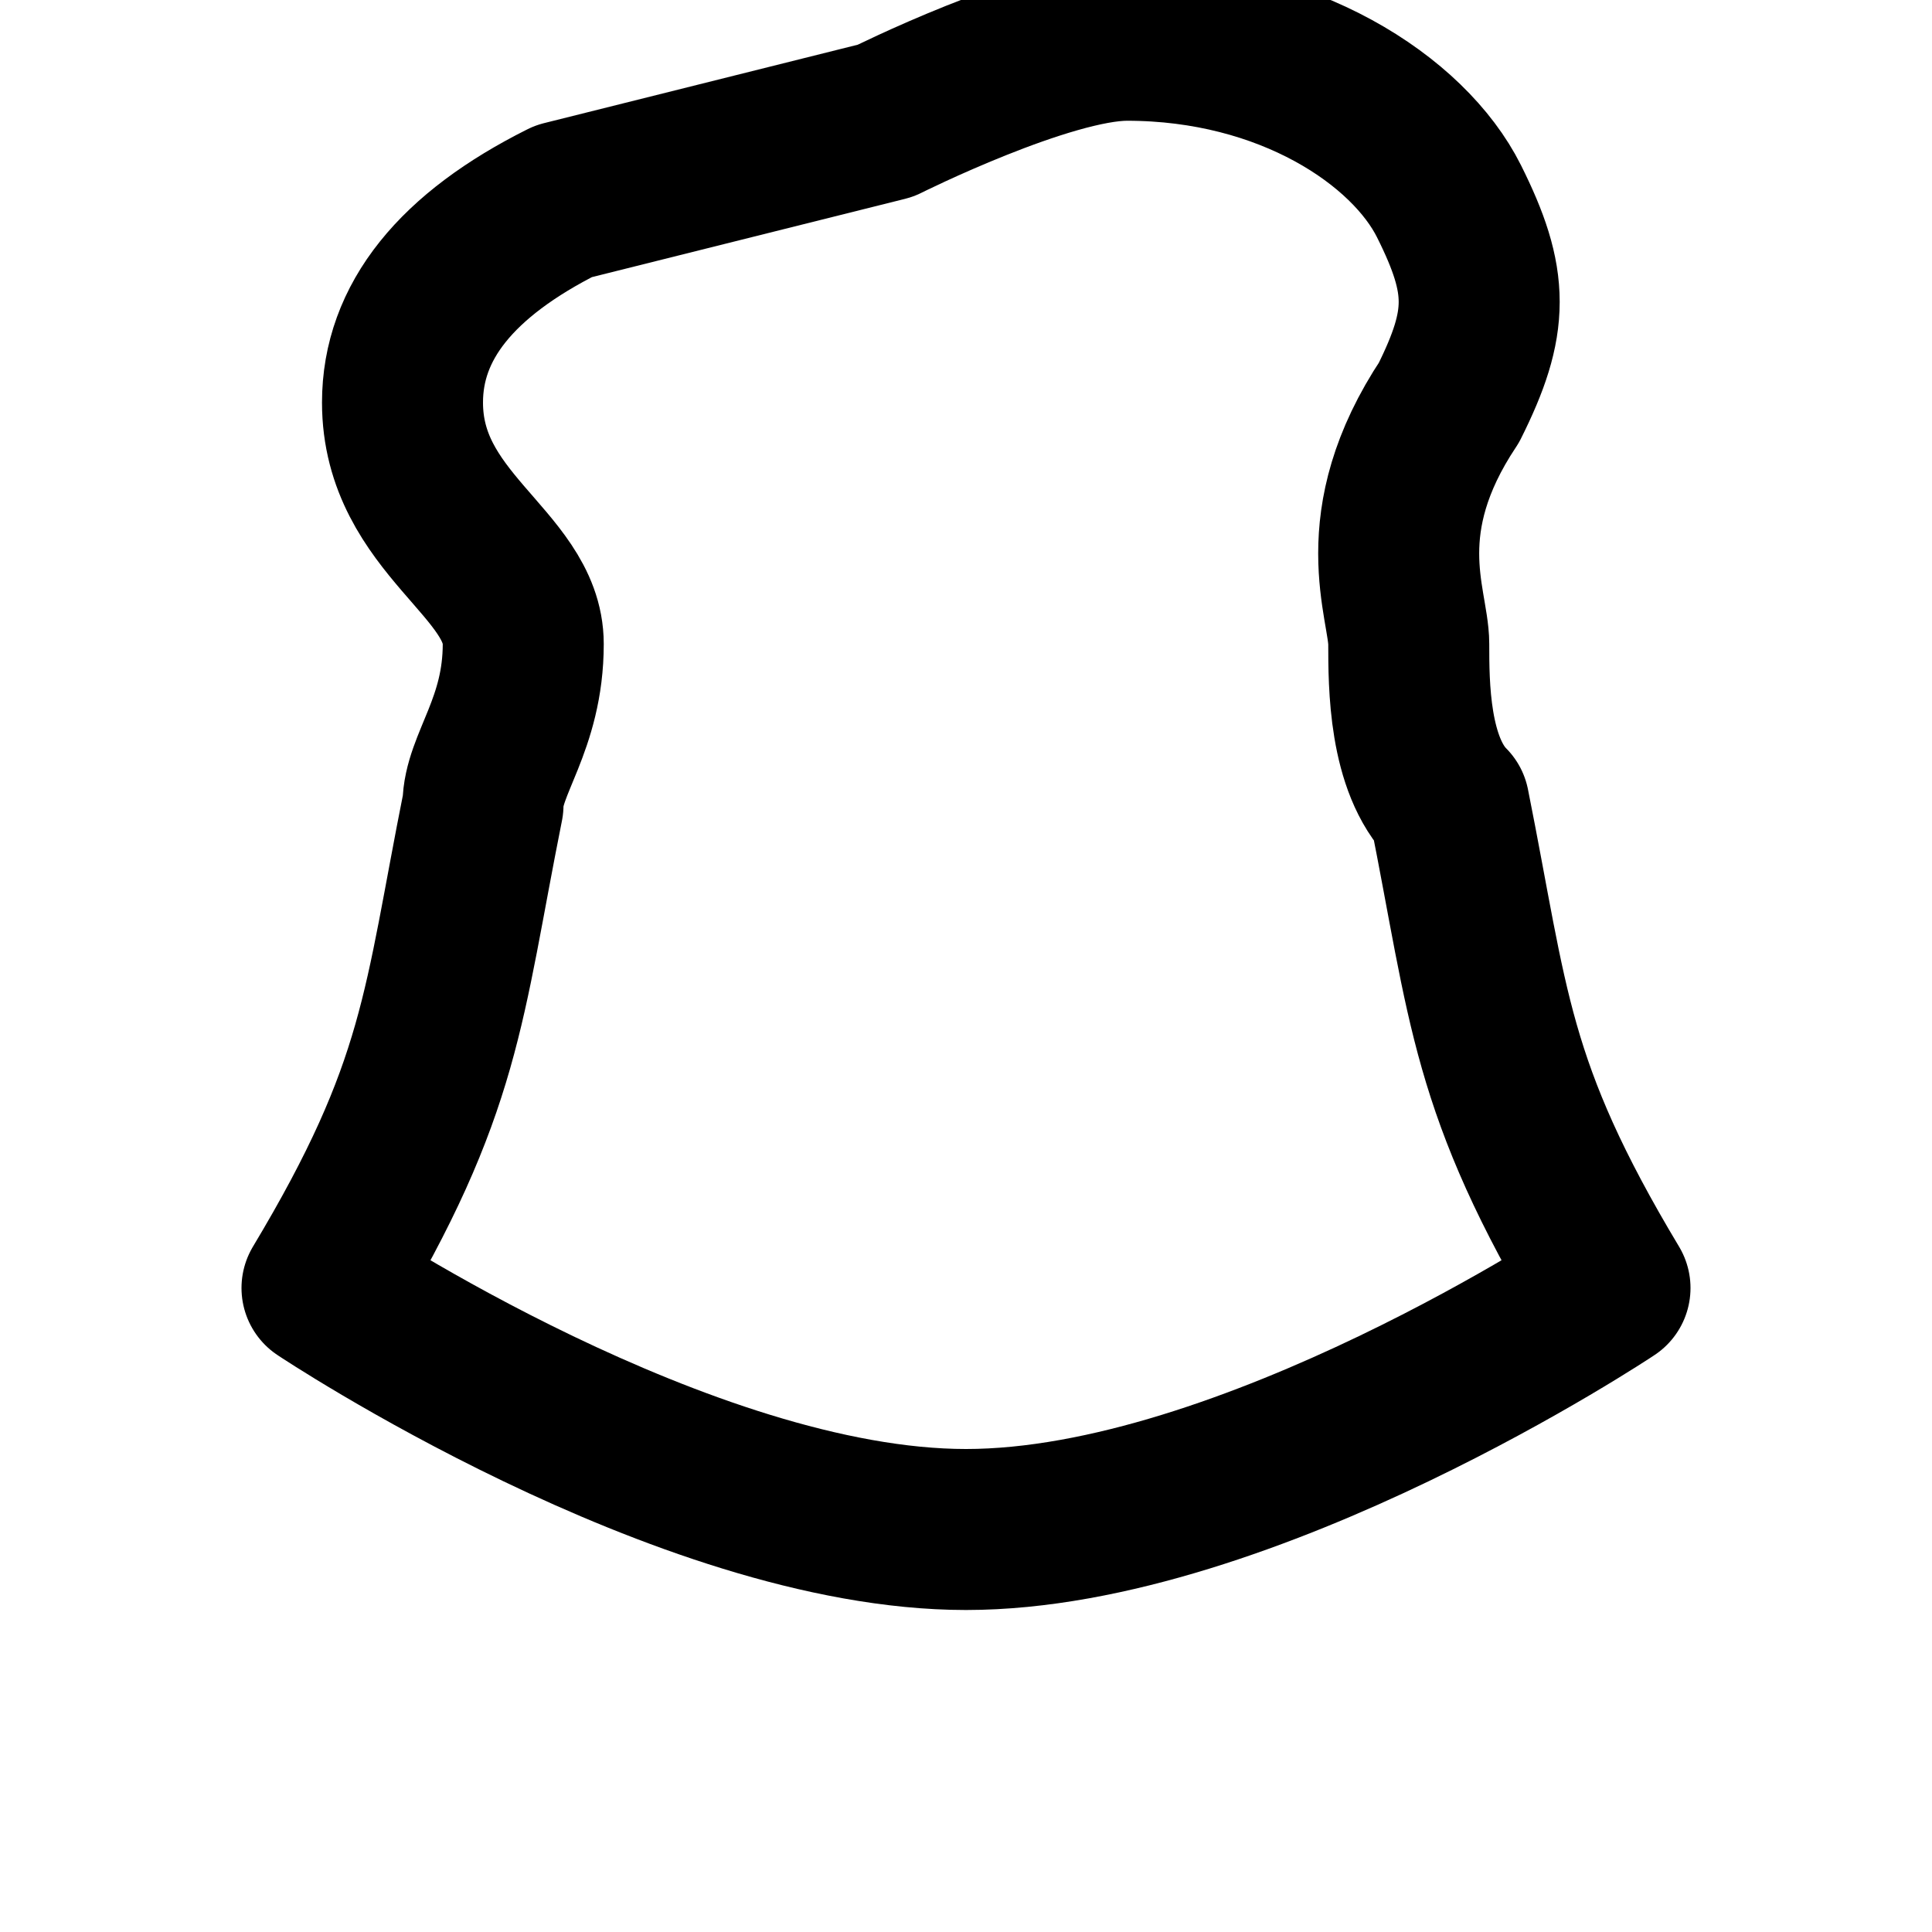 <svg xmlns="http://www.w3.org/2000/svg" width="24" height="24" viewBox="0 0 24 24" fill="none" stroke="currentColor" stroke-width="2" stroke-linecap="round" stroke-linejoin="round">
  <path d="M7 2.5c-1.333.667-2 1.5-2 2.5 0 1.5 1.5 2 1.5 3S6 9.5 6 10c-.5 2.5-.5 3.5-2 6 0 0 4.5 3 8 3s8-3 8-3c-1.5-2.5-1.5-3.5-2-6-.5-.5-.5-1.5-.5-2s-.5-1.5.5-3c.5-1 .5-1.5 0-2.5s-2-2-4-2c-1 0-3 1-3 1z"/>
</svg>
